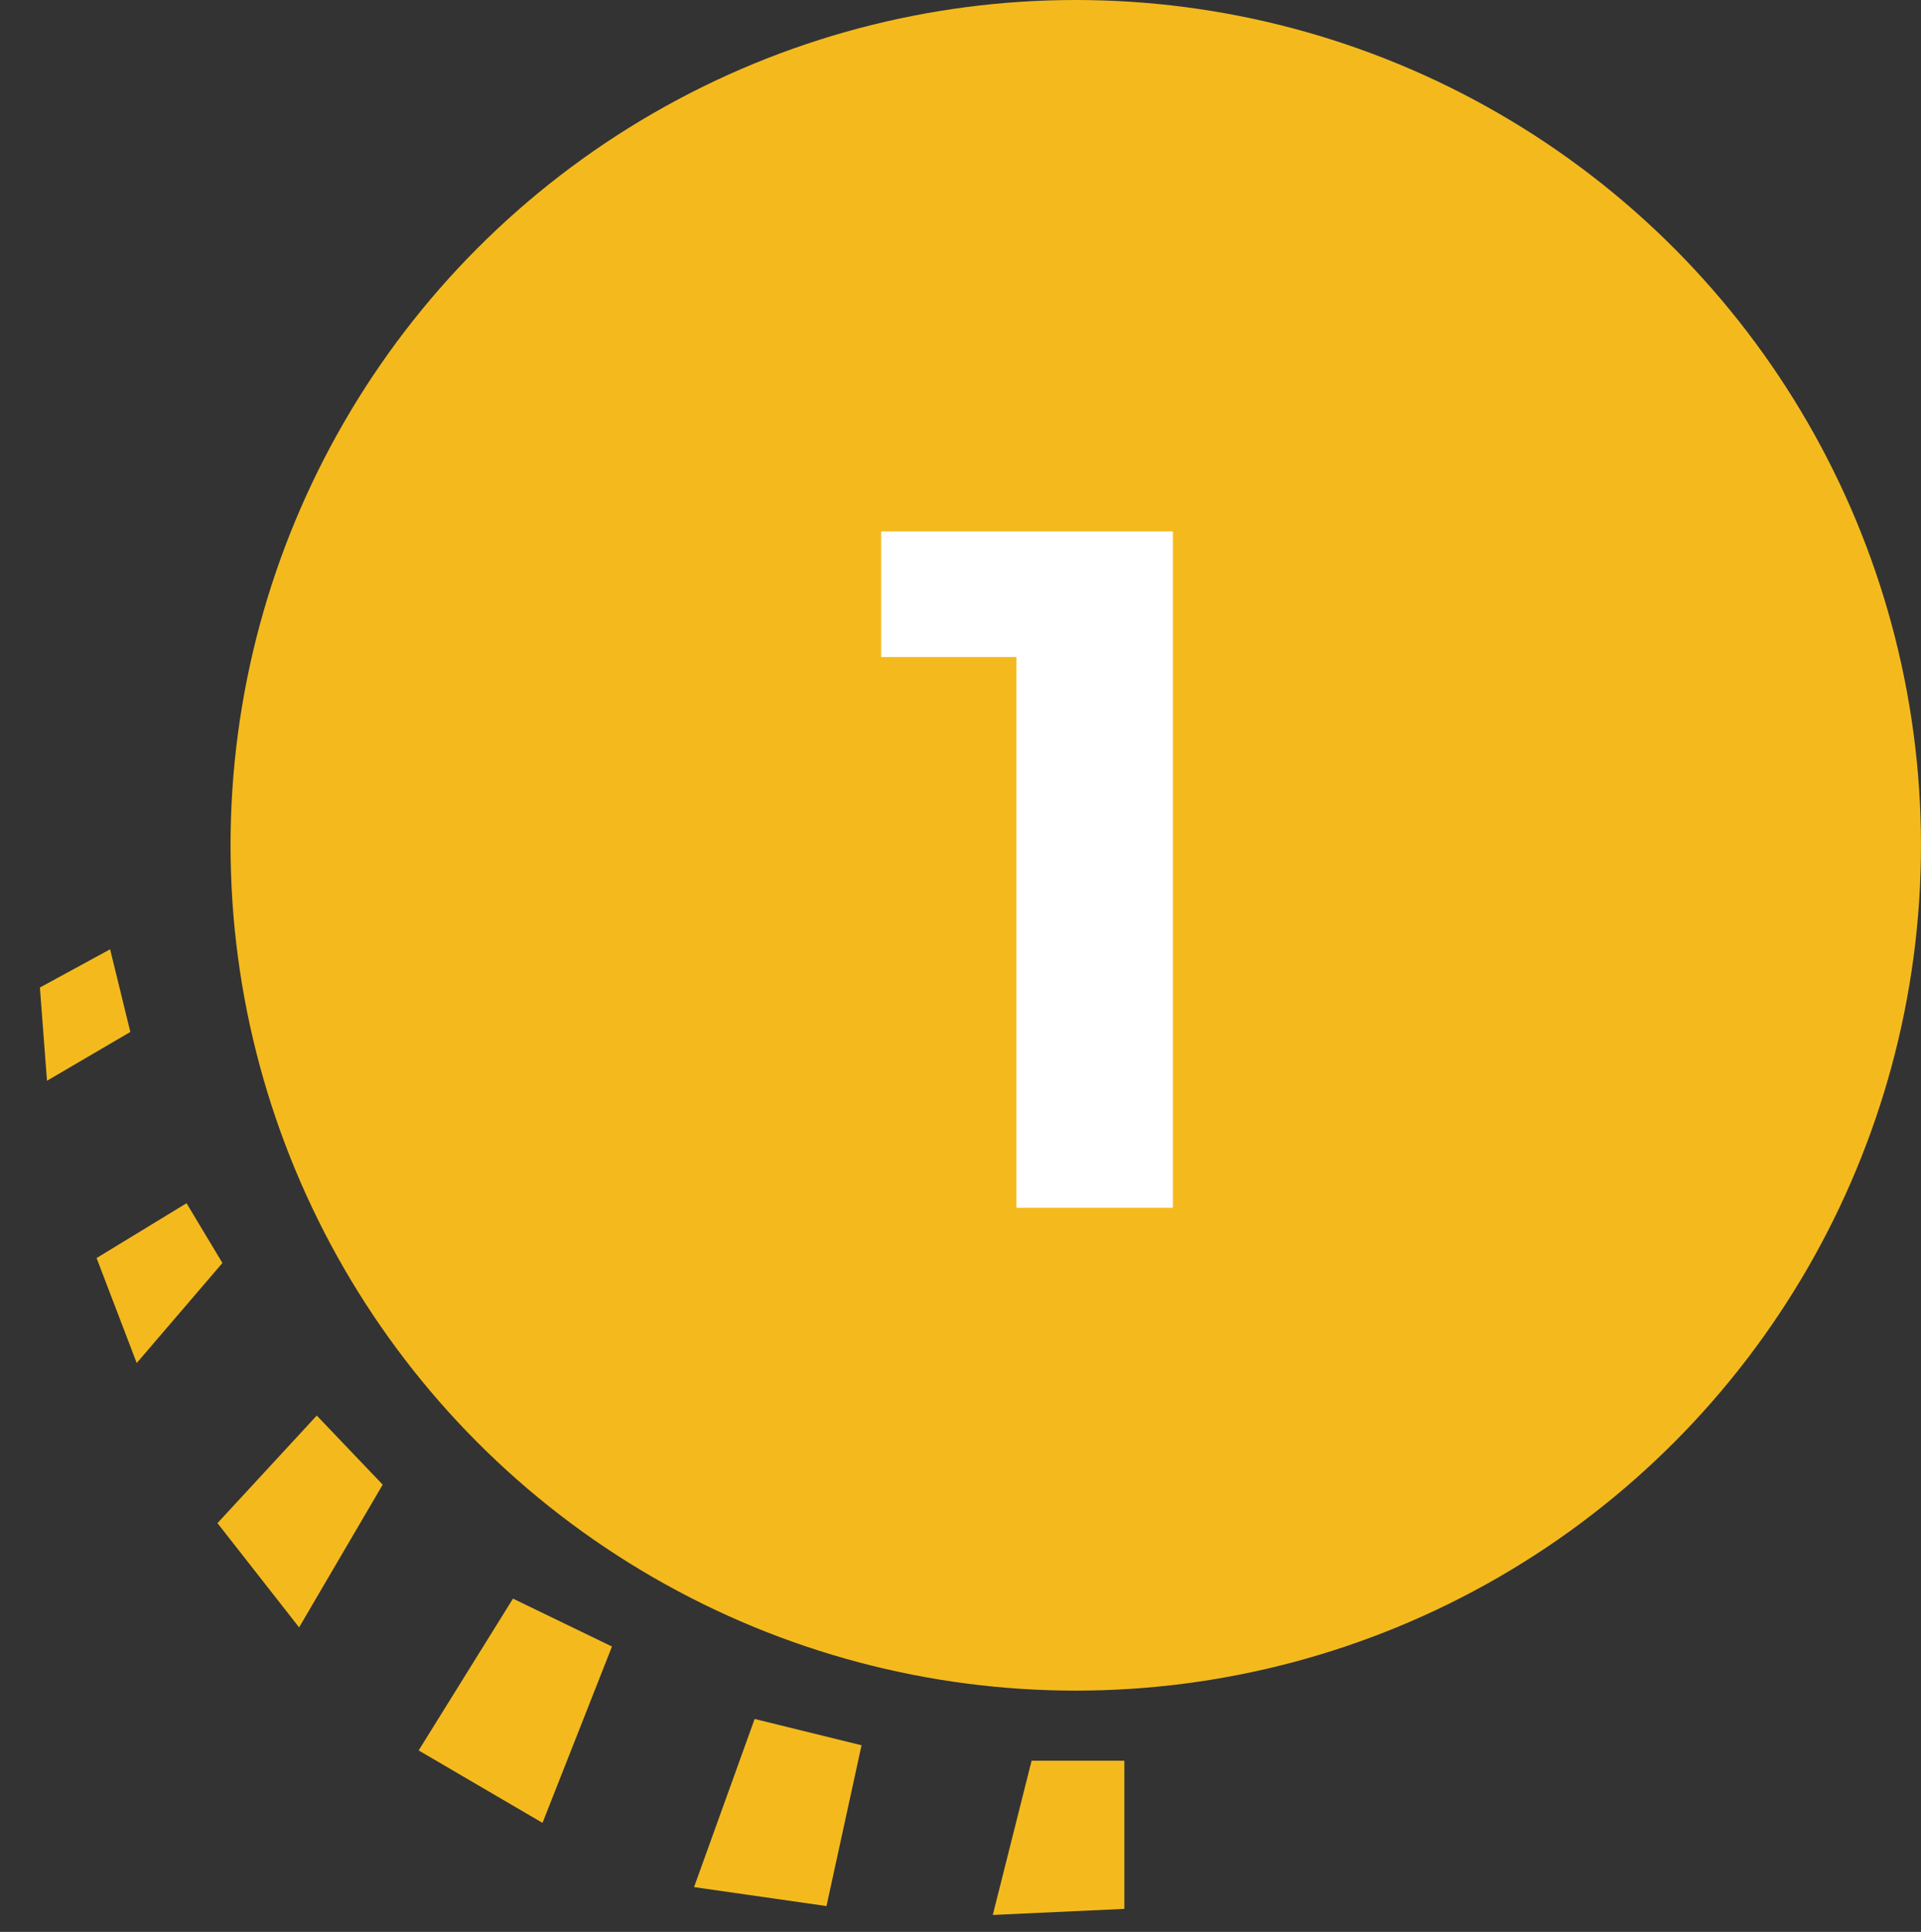 <svg xmlns="http://www.w3.org/2000/svg" width="71.582" height="71.979" viewBox="0 0 71.582 71.979">
  <rect x="0" y="0" width="71.582" height="71.979" fill="#333333" stroke="none"/>
  <g id="グループ_23667" data-name="グループ 23667" transform="translate(-277.418 -2927.167)">
    <g id="グループ_23289" data-name="グループ 23289" transform="translate(277.418 2927.167)">
      <ellipse id="楕円形_183" data-name="楕円形 183" cx="31.495" cy="31.495" rx="31.495" ry="31.495" transform="translate(8.591 0)" fill="#f4ba1d"/>
      <path id="パス_1575" data-name="パス 1575" d="M0,1.024,4.879,0,4.9,6.659.822,7.1Z" transform="translate(30.447 71.979) rotate(-160)" fill="#f4ba1d"/>
      <path id="パス_1574" data-name="パス 1574" d="M0,.157,5.344,0l.017,6.659L1.287,7.1Z" transform="matrix(-0.848, -0.53, 0.53, -0.848, 20.132, 68.05)" fill="#f4ba1d"/>
      <path id="パス_1573" data-name="パス 1573" d="M0,0,4.637,1.681,3.624,7.041.176,6.16Z" transform="matrix(-0.848, -0.53, 0.53, -0.848, 11.145, 60.633)" fill="#f4ba1d"/>
      <path id="パス_1572" data-name="パス 1572" d="M.733,0,4.074,2.524,2.314,6.032,0,4.853Z" transform="matrix(-0.848, -0.53, 0.53, -0.848, 5.716, 51.172)" fill="#f4ba1d"/>
      <path id="パス_1571" data-name="パス 1571" d="M1.67,0,3.735,2.806,2.271,5.4,0,3.188Z" transform="matrix(-0.848, -0.53, 0.53, -0.848, 3.167, 41.152)" fill="#f4ba1d"/>
      <path id="パス_1576" data-name="パス 1576" d="M.577,0l4.9.287L3.438,5.85,0,5.489Z" transform="translate(42.471 71.061) rotate(174)" fill="#f4ba1d"/>
    </g>
    <path id="パス_108403" data-name="パス 108403" d="M.252-25.2v4.68h5.04V0h5.832V-25.2Z" transform="translate(310 2972.167)" fill="#fff"/>
  </g>
</svg>
